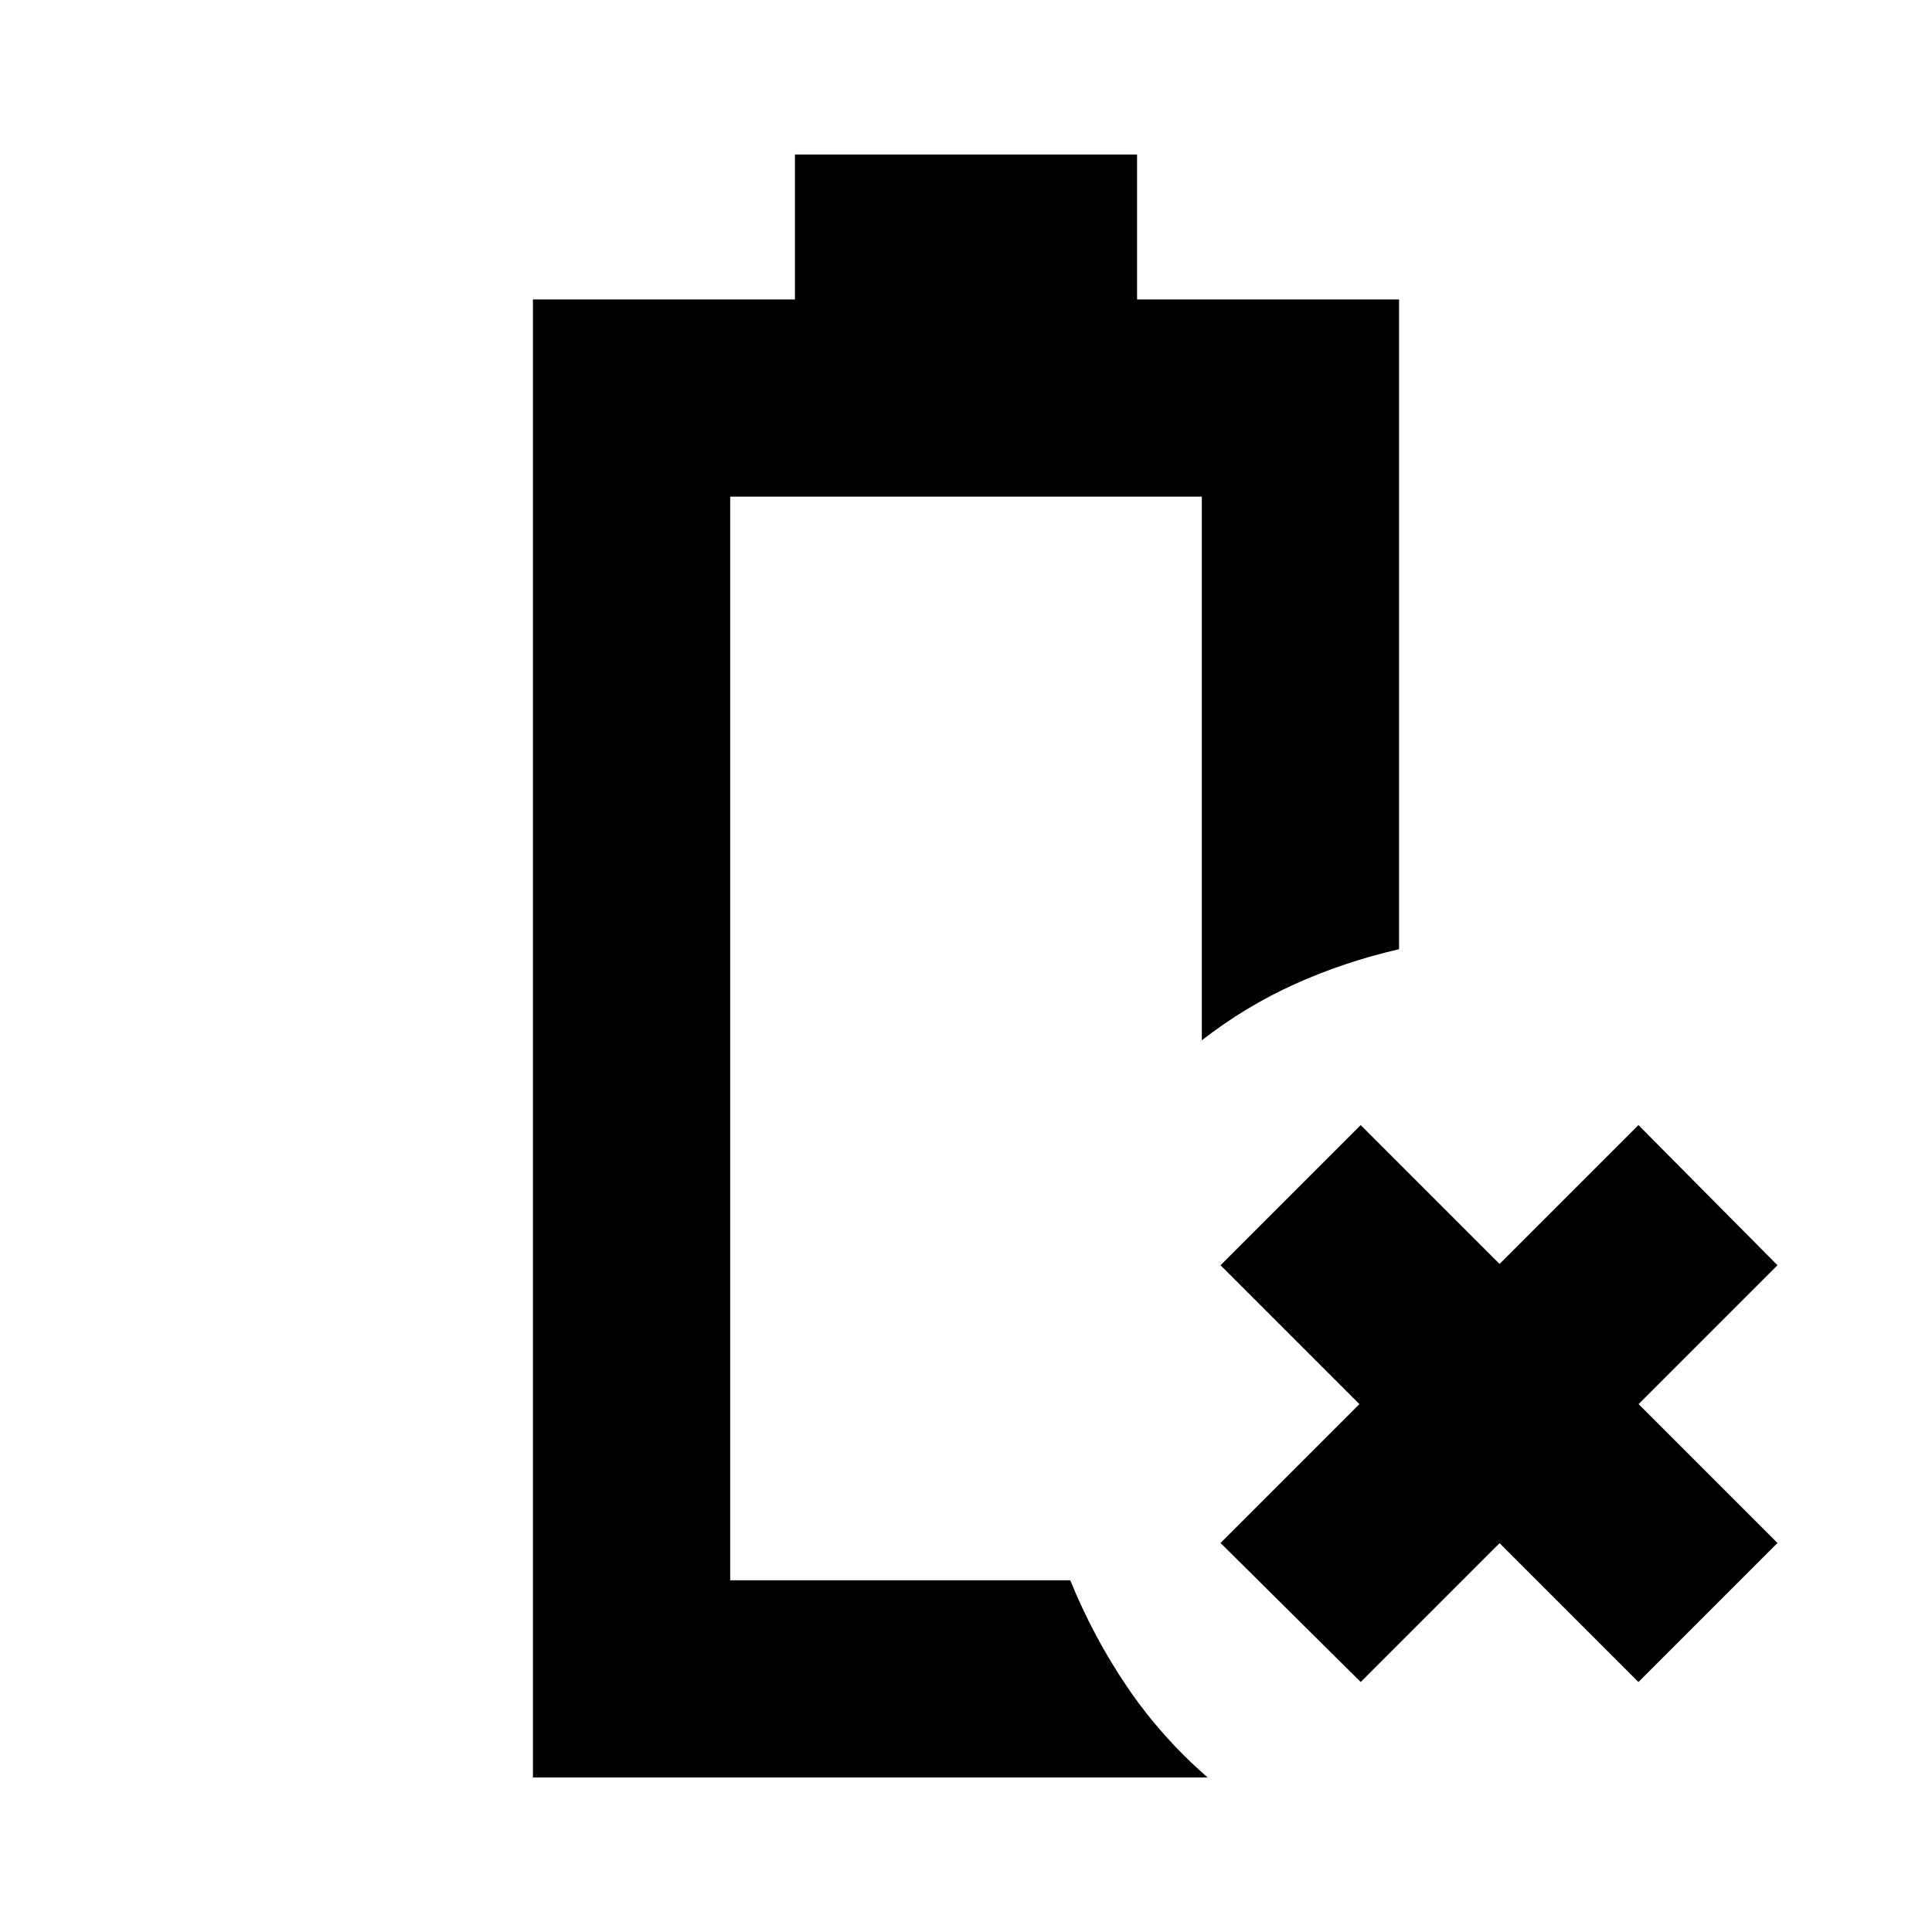 <svg xmlns="http://www.w3.org/2000/svg" height="20" viewBox="0 -960 960 960" width="20"><path d="M264.825-76.782v-734.436h130.174v-72h170.002v72h130.174v322.869q-27.348 6.304-51.848 17.37-24.501 11.065-46.153 27.891v-270.129H362.826v538.434h168.956q11.565 28.348 28.391 53.131t39.914 44.87H264.825Zm98.001-98.001Zm313.304 50.567-69.653-69.088 69-69-69-69 69.653-69.653 69 69 69-69 69.088 69.653-69 69 69 69-69.088 69.088-69-69-69 69Z"/></svg>